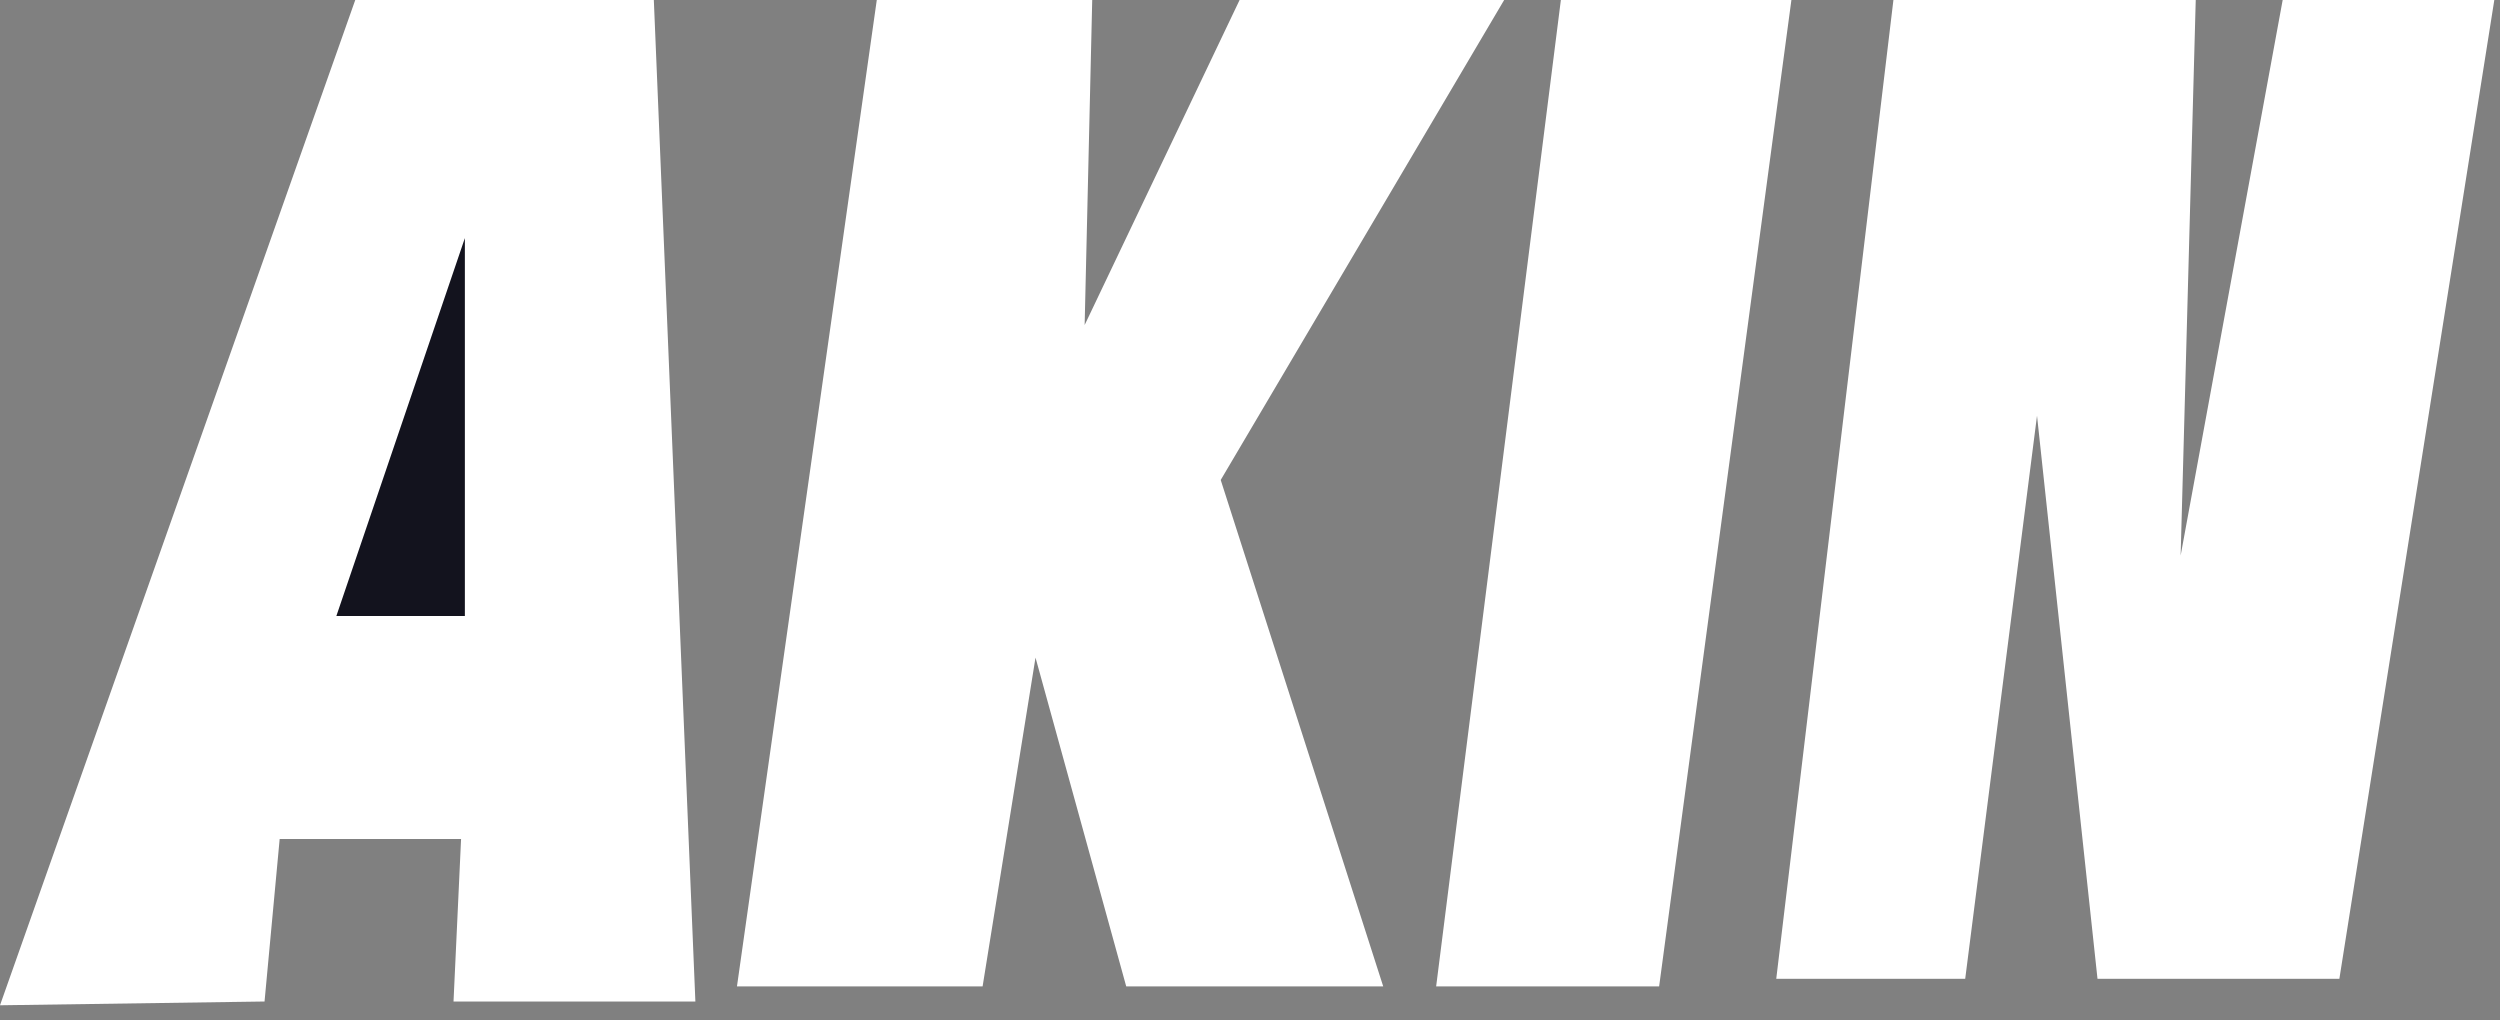 <svg width="98" height="40" viewBox="0 0 98 40" fill="none" xmlns="http://www.w3.org/2000/svg">
<rect x="0" y="0" width="98" height="40" fill="#808080" stroke="none"/>
<g clip-path="url(#clip0)">
<path d="M0 39.407L13.926 0L25.63 0L27.259 39.259H17.778L18.074 32.889H10.963L10.37 39.259L0 39.407Z" fill="white"/>
<path d="M13.185 24.148L18.223 9.333V24.148H13.185Z" fill="#13131E"/>
<path d="M34.37 0L28.889 38.667H38.518L40.592 25.778L44.148 38.667H54.222L47.852 18.815L58.963 0L48.592 0L42.518 12.741L42.815 0L34.37 0Z" fill="white"/>
<path d="M74.222 0L69.629 38.37H77.036L79.851 16.296L82.222 38.37H91.703L97.777 0L89.481 0L85.481 21.778L86.073 0L74.222 0Z" fill="white"/>
<path d="M61.186 0L56.297 38.667H65.038L70.223 0L61.186 0Z" fill="white"/>
</g>
<defs>
<clipPath id="clip0">
<rect width="97.778" height="40" fill="white"/>
</clipPath>
</defs>
</svg>

